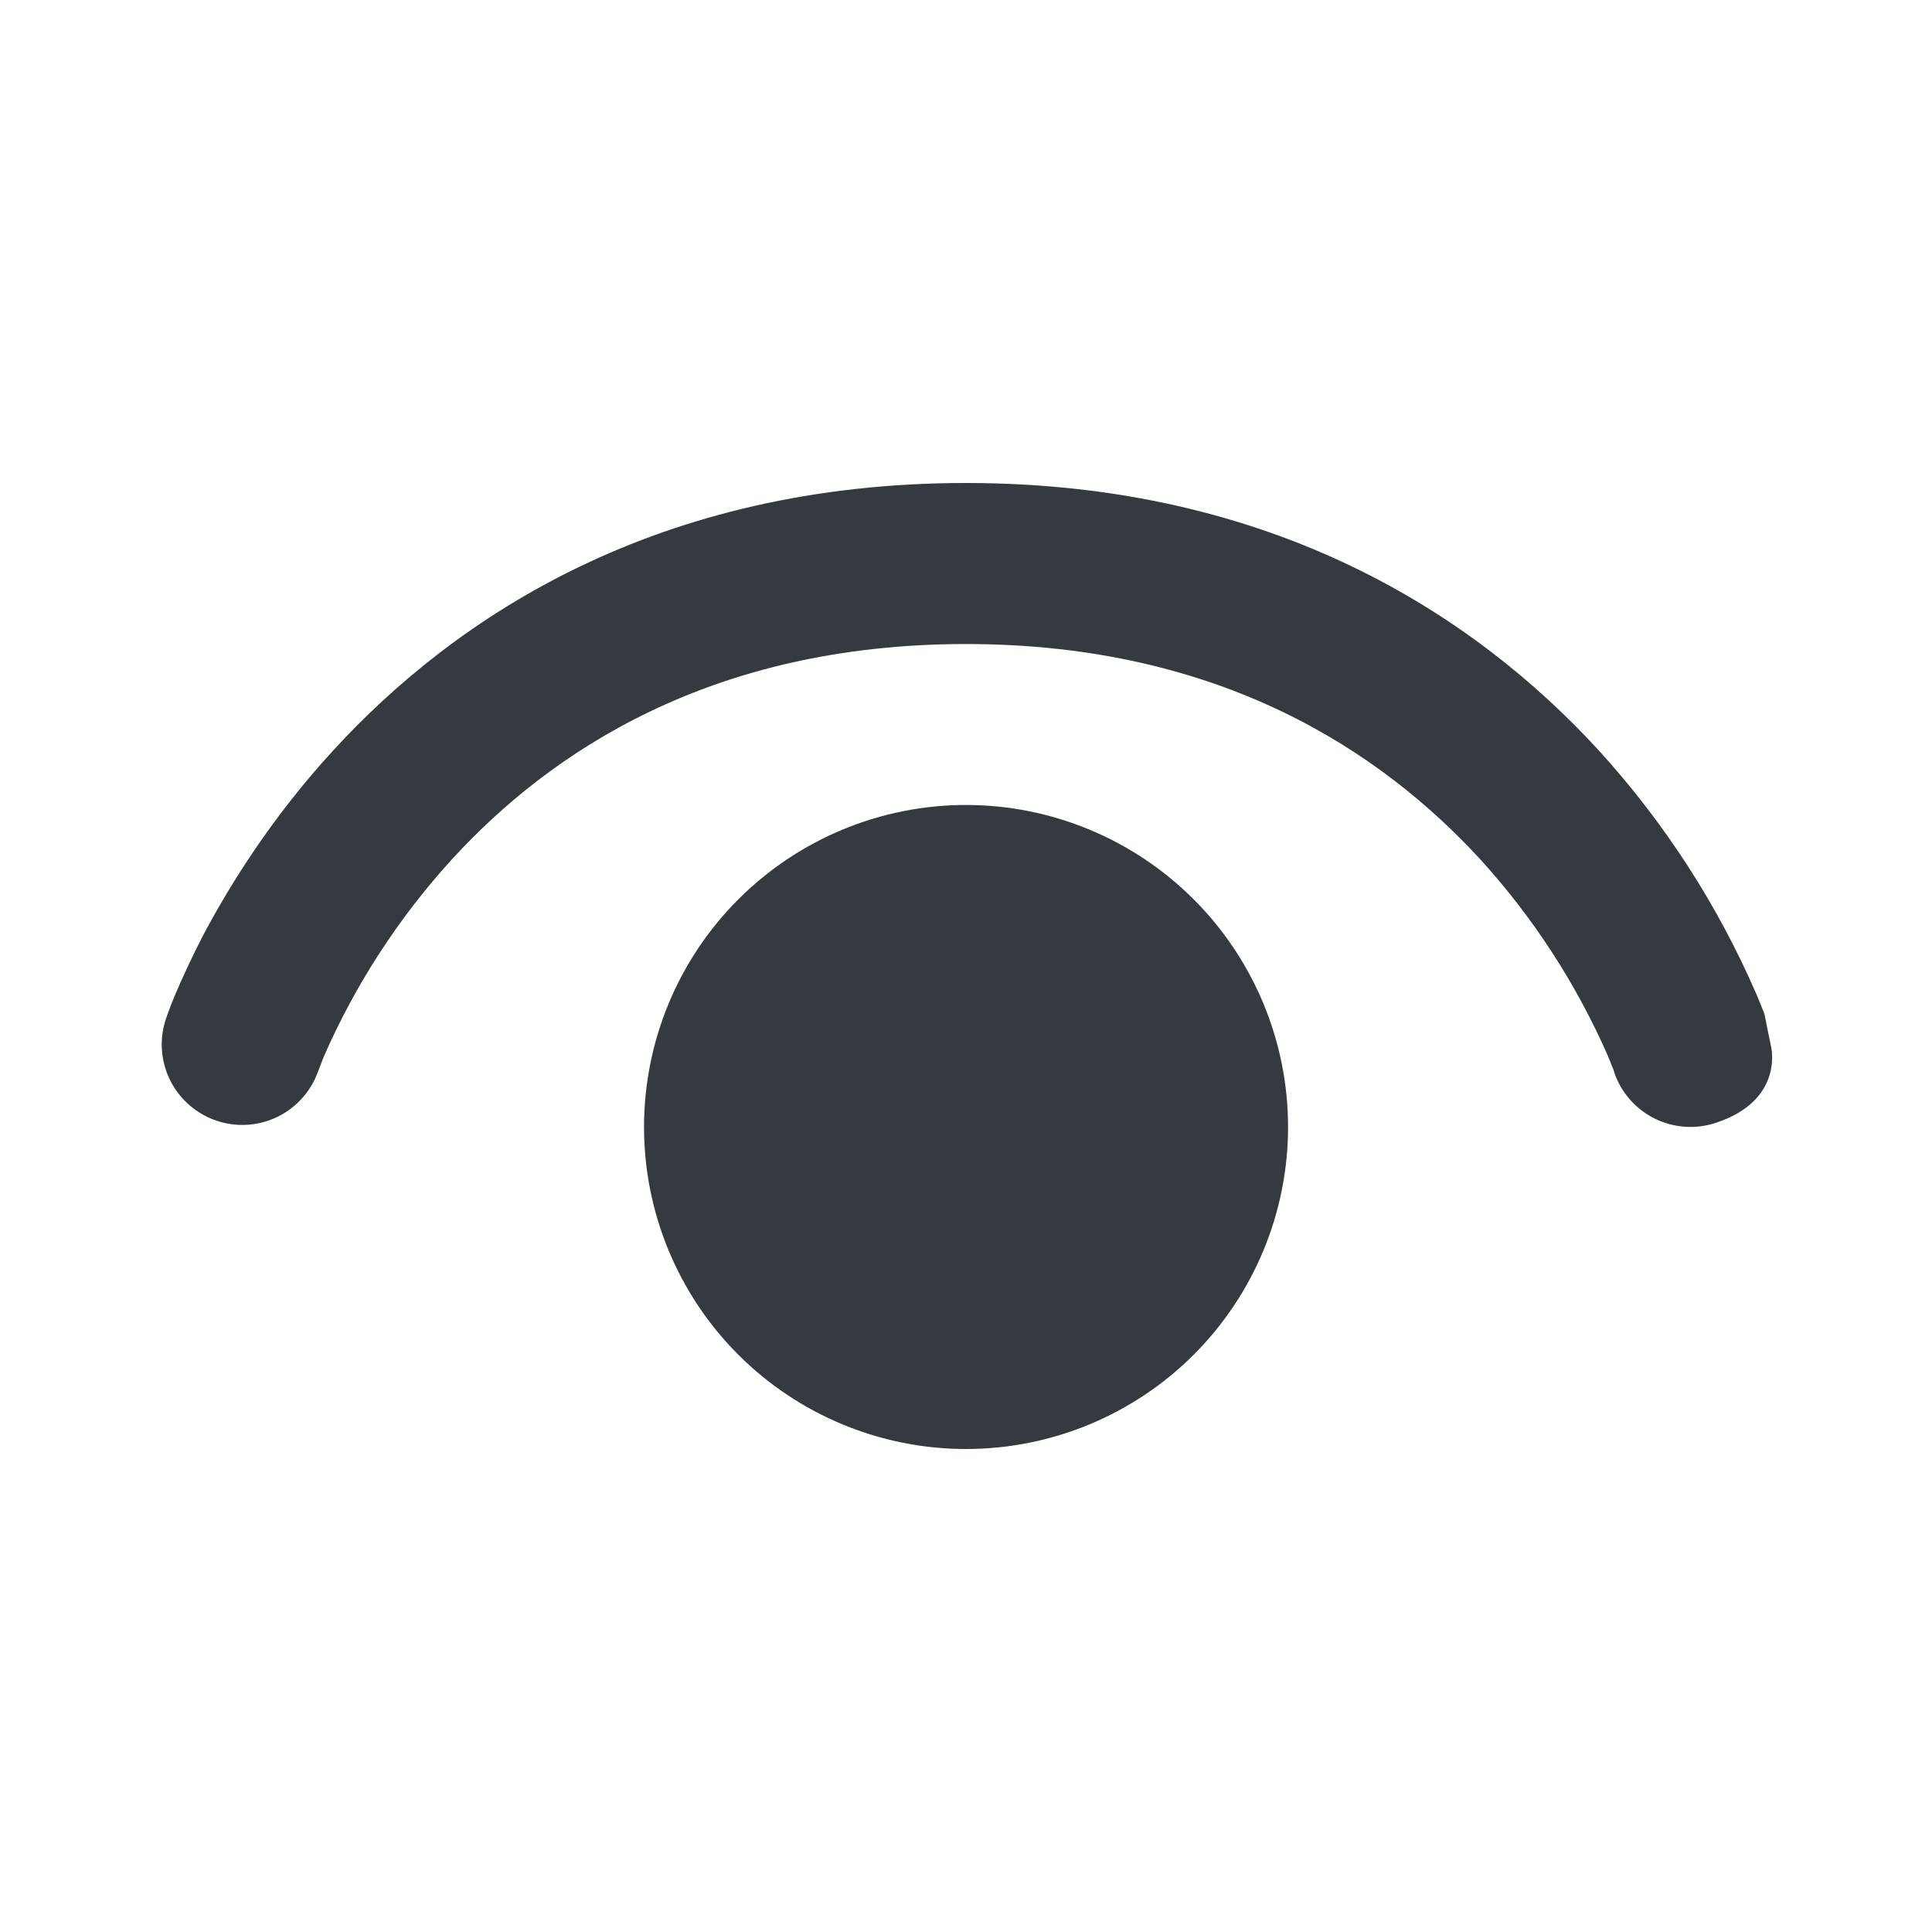 <svg width="20" height="20" viewBox="0 0 20 20" fill="none" xmlns="http://www.w3.org/2000/svg">
<path d="M3.29 11.098C3.216 11.302 3.064 11.469 2.869 11.563C2.674 11.657 2.449 11.671 2.243 11.602C2.038 11.533 1.867 11.387 1.767 11.194C1.668 11.002 1.647 10.778 1.71 10.57C1.741 10.479 1.775 10.387 1.813 10.298C1.88 10.14 1.978 9.922 2.113 9.663C2.388 9.147 2.817 8.458 3.448 7.77C4.723 6.378 6.812 5 10 5C13.188 5 15.277 6.378 16.552 7.77C17.232 8.517 17.784 9.371 18.185 10.298L18.262 10.487C18.267 10.5 18.284 10.587 18.3 10.67L18.334 10.833C18.334 10.833 18.474 11.388 17.764 11.623C17.554 11.693 17.326 11.677 17.129 11.579C16.931 11.481 16.781 11.309 16.71 11.1V11.095L16.7 11.068L16.648 10.938C16.321 10.19 15.873 9.499 15.323 8.895C14.307 7.79 12.645 6.667 10 6.667C7.355 6.667 5.693 7.788 4.677 8.897C4.127 9.501 3.679 10.19 3.352 10.938L3.302 11.068L3.29 11.098ZM6.667 11.667C6.667 10.783 7.018 9.935 7.643 9.31C8.268 8.685 9.116 8.333 10 8.333C10.884 8.333 11.732 8.685 12.357 9.31C12.982 9.935 13.334 10.783 13.334 11.667C13.334 12.551 12.982 13.399 12.357 14.024C11.732 14.649 10.884 15 10 15C9.116 15 8.268 14.649 7.643 14.024C7.018 13.399 6.667 12.551 6.667 11.667Z" fill="#343A40"/>
</svg>
